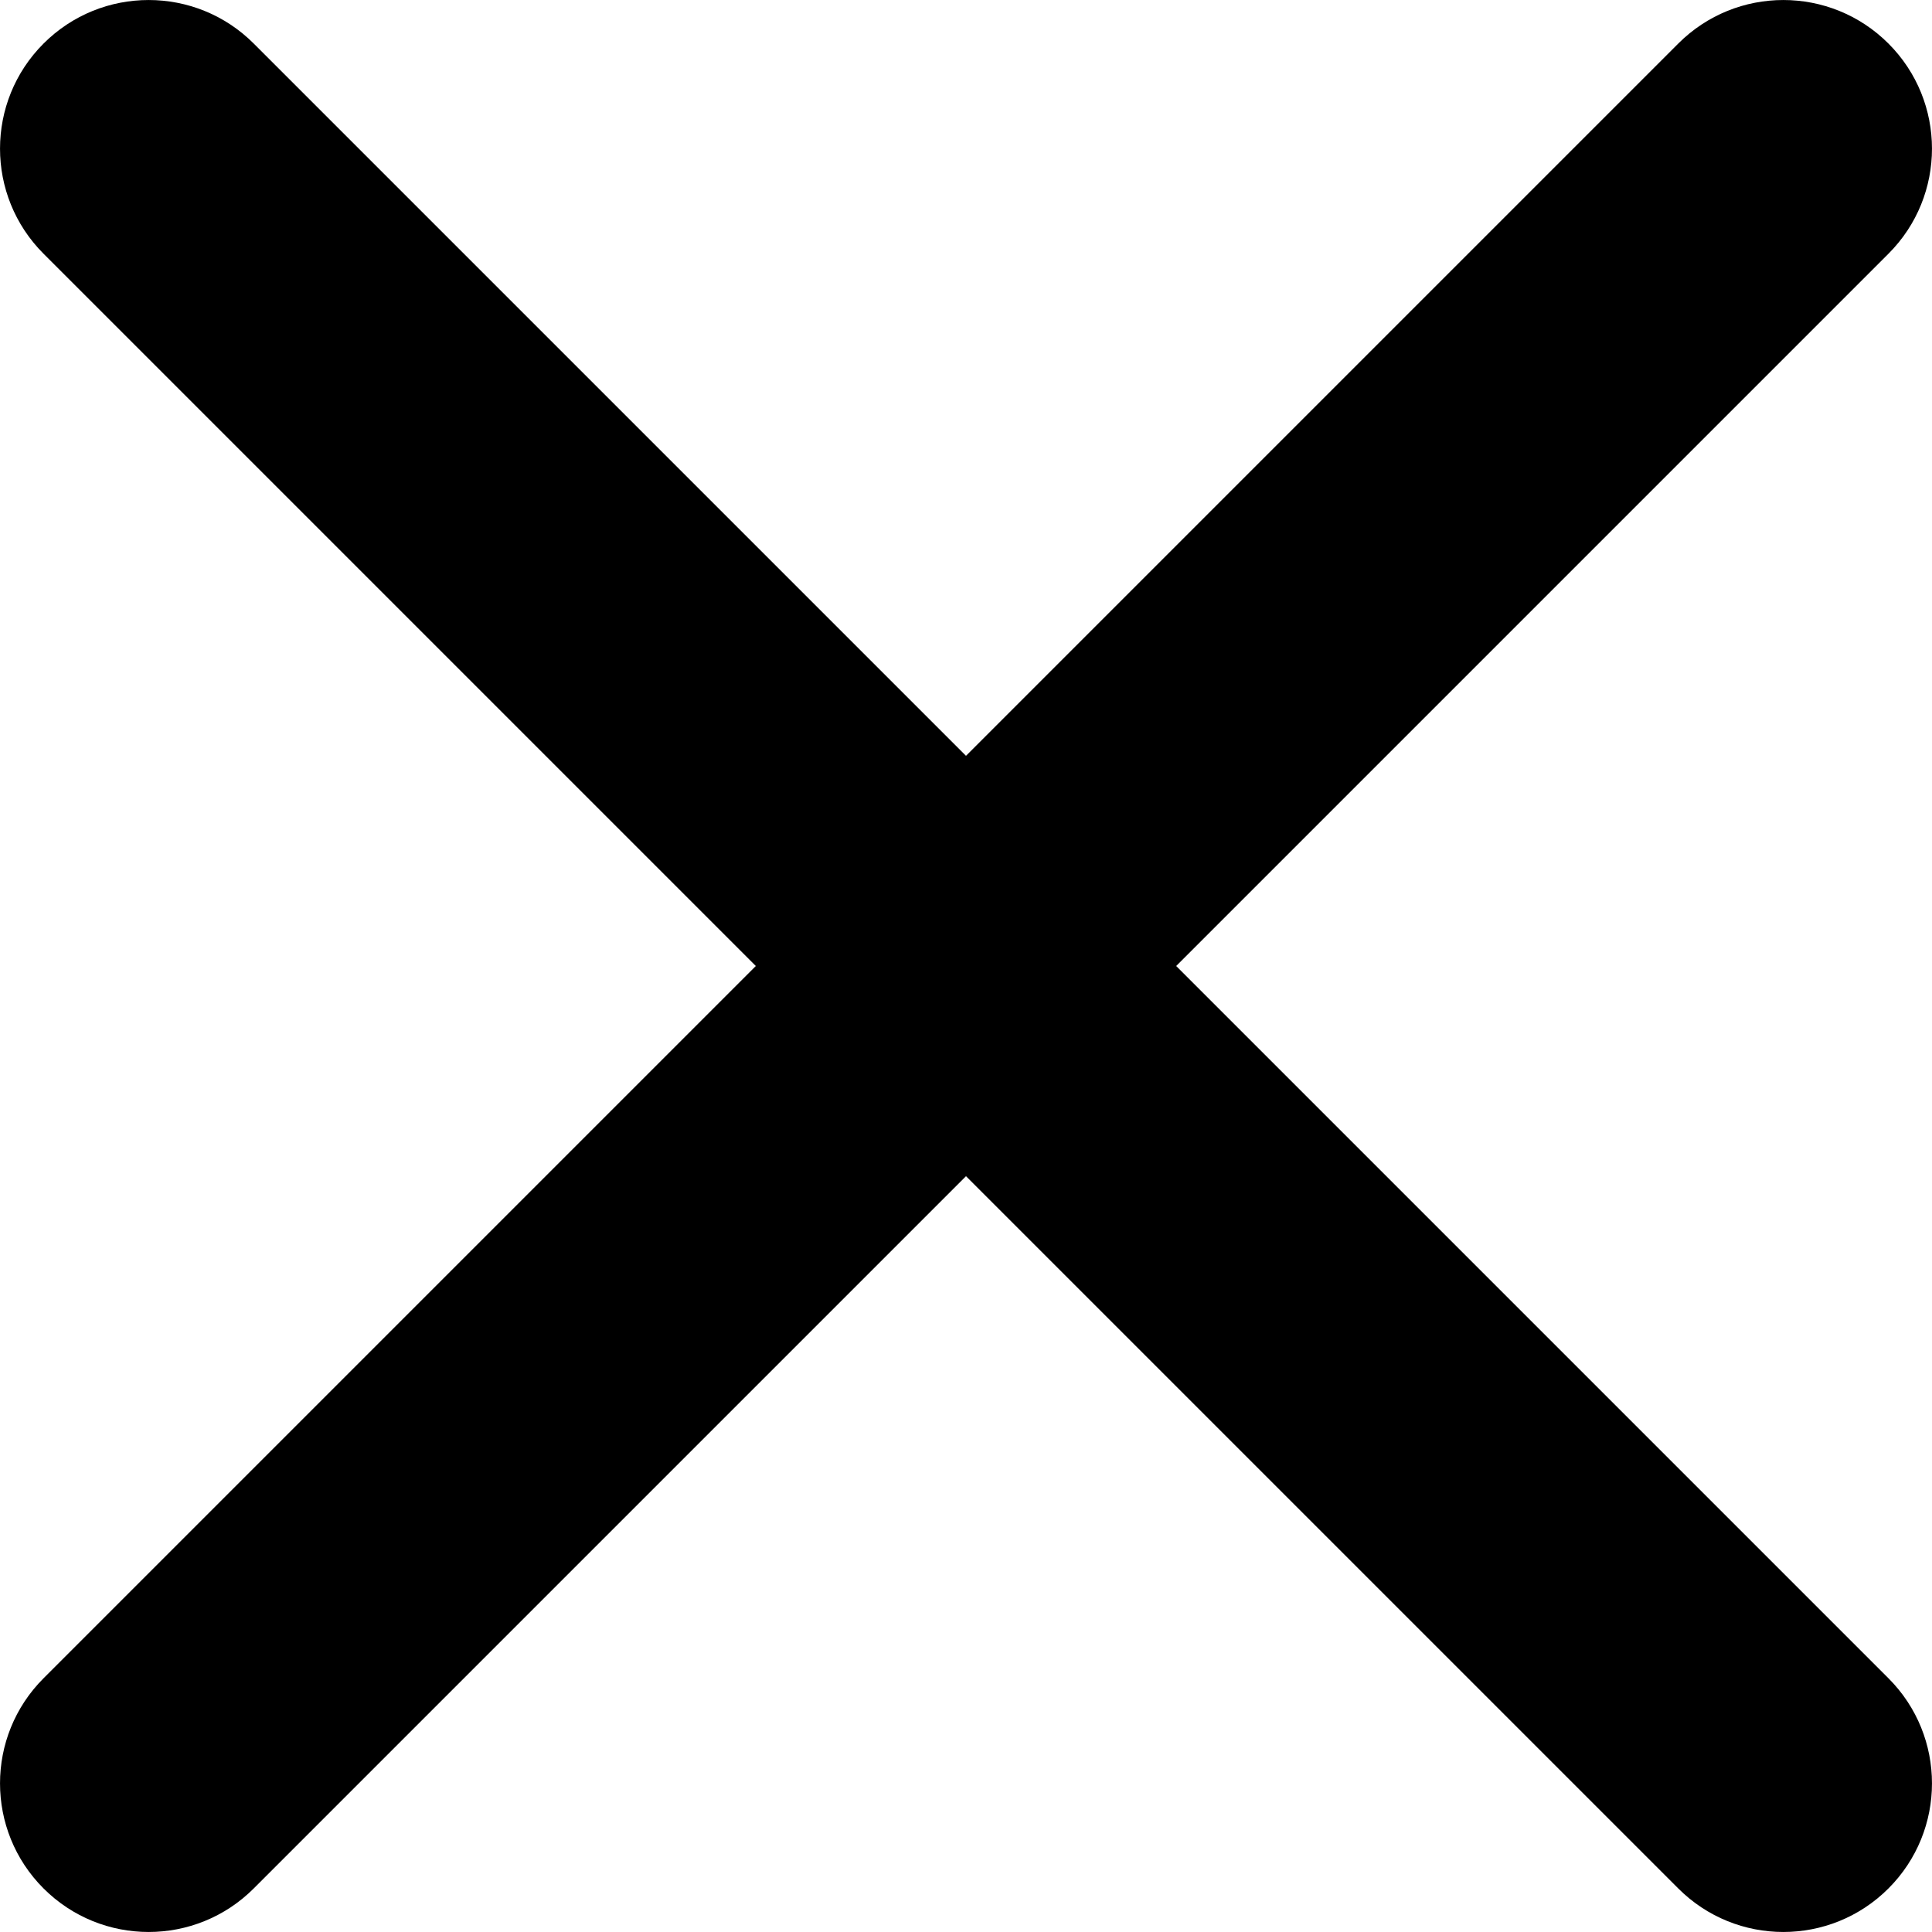 <svg width="24" height="24" viewBox="0 0 24 24" fill="none" xmlns="http://www.w3.org/2000/svg">
<path fill-rule="evenodd" clip-rule="evenodd" d="M0.541 0.541C1.262 -0.18 2.431 -0.18 3.152 0.541L12 9.389L20.848 0.541C21.569 -0.18 22.738 -0.18 23.459 0.541C24.18 1.262 24.18 2.431 23.459 3.152L14.611 12L23.459 20.848C24.18 21.569 24.18 22.738 23.459 23.459C22.738 24.18 21.569 24.18 20.848 23.459L12 14.611L3.152 23.459C2.431 24.18 1.262 24.18 0.541 23.459C-0.18 22.738 -0.18 21.569 0.541 20.848L9.389 12L0.541 3.152C-0.18 2.431 -0.18 1.262 0.541 0.541Z" fill="currentColor"/>
</svg>
